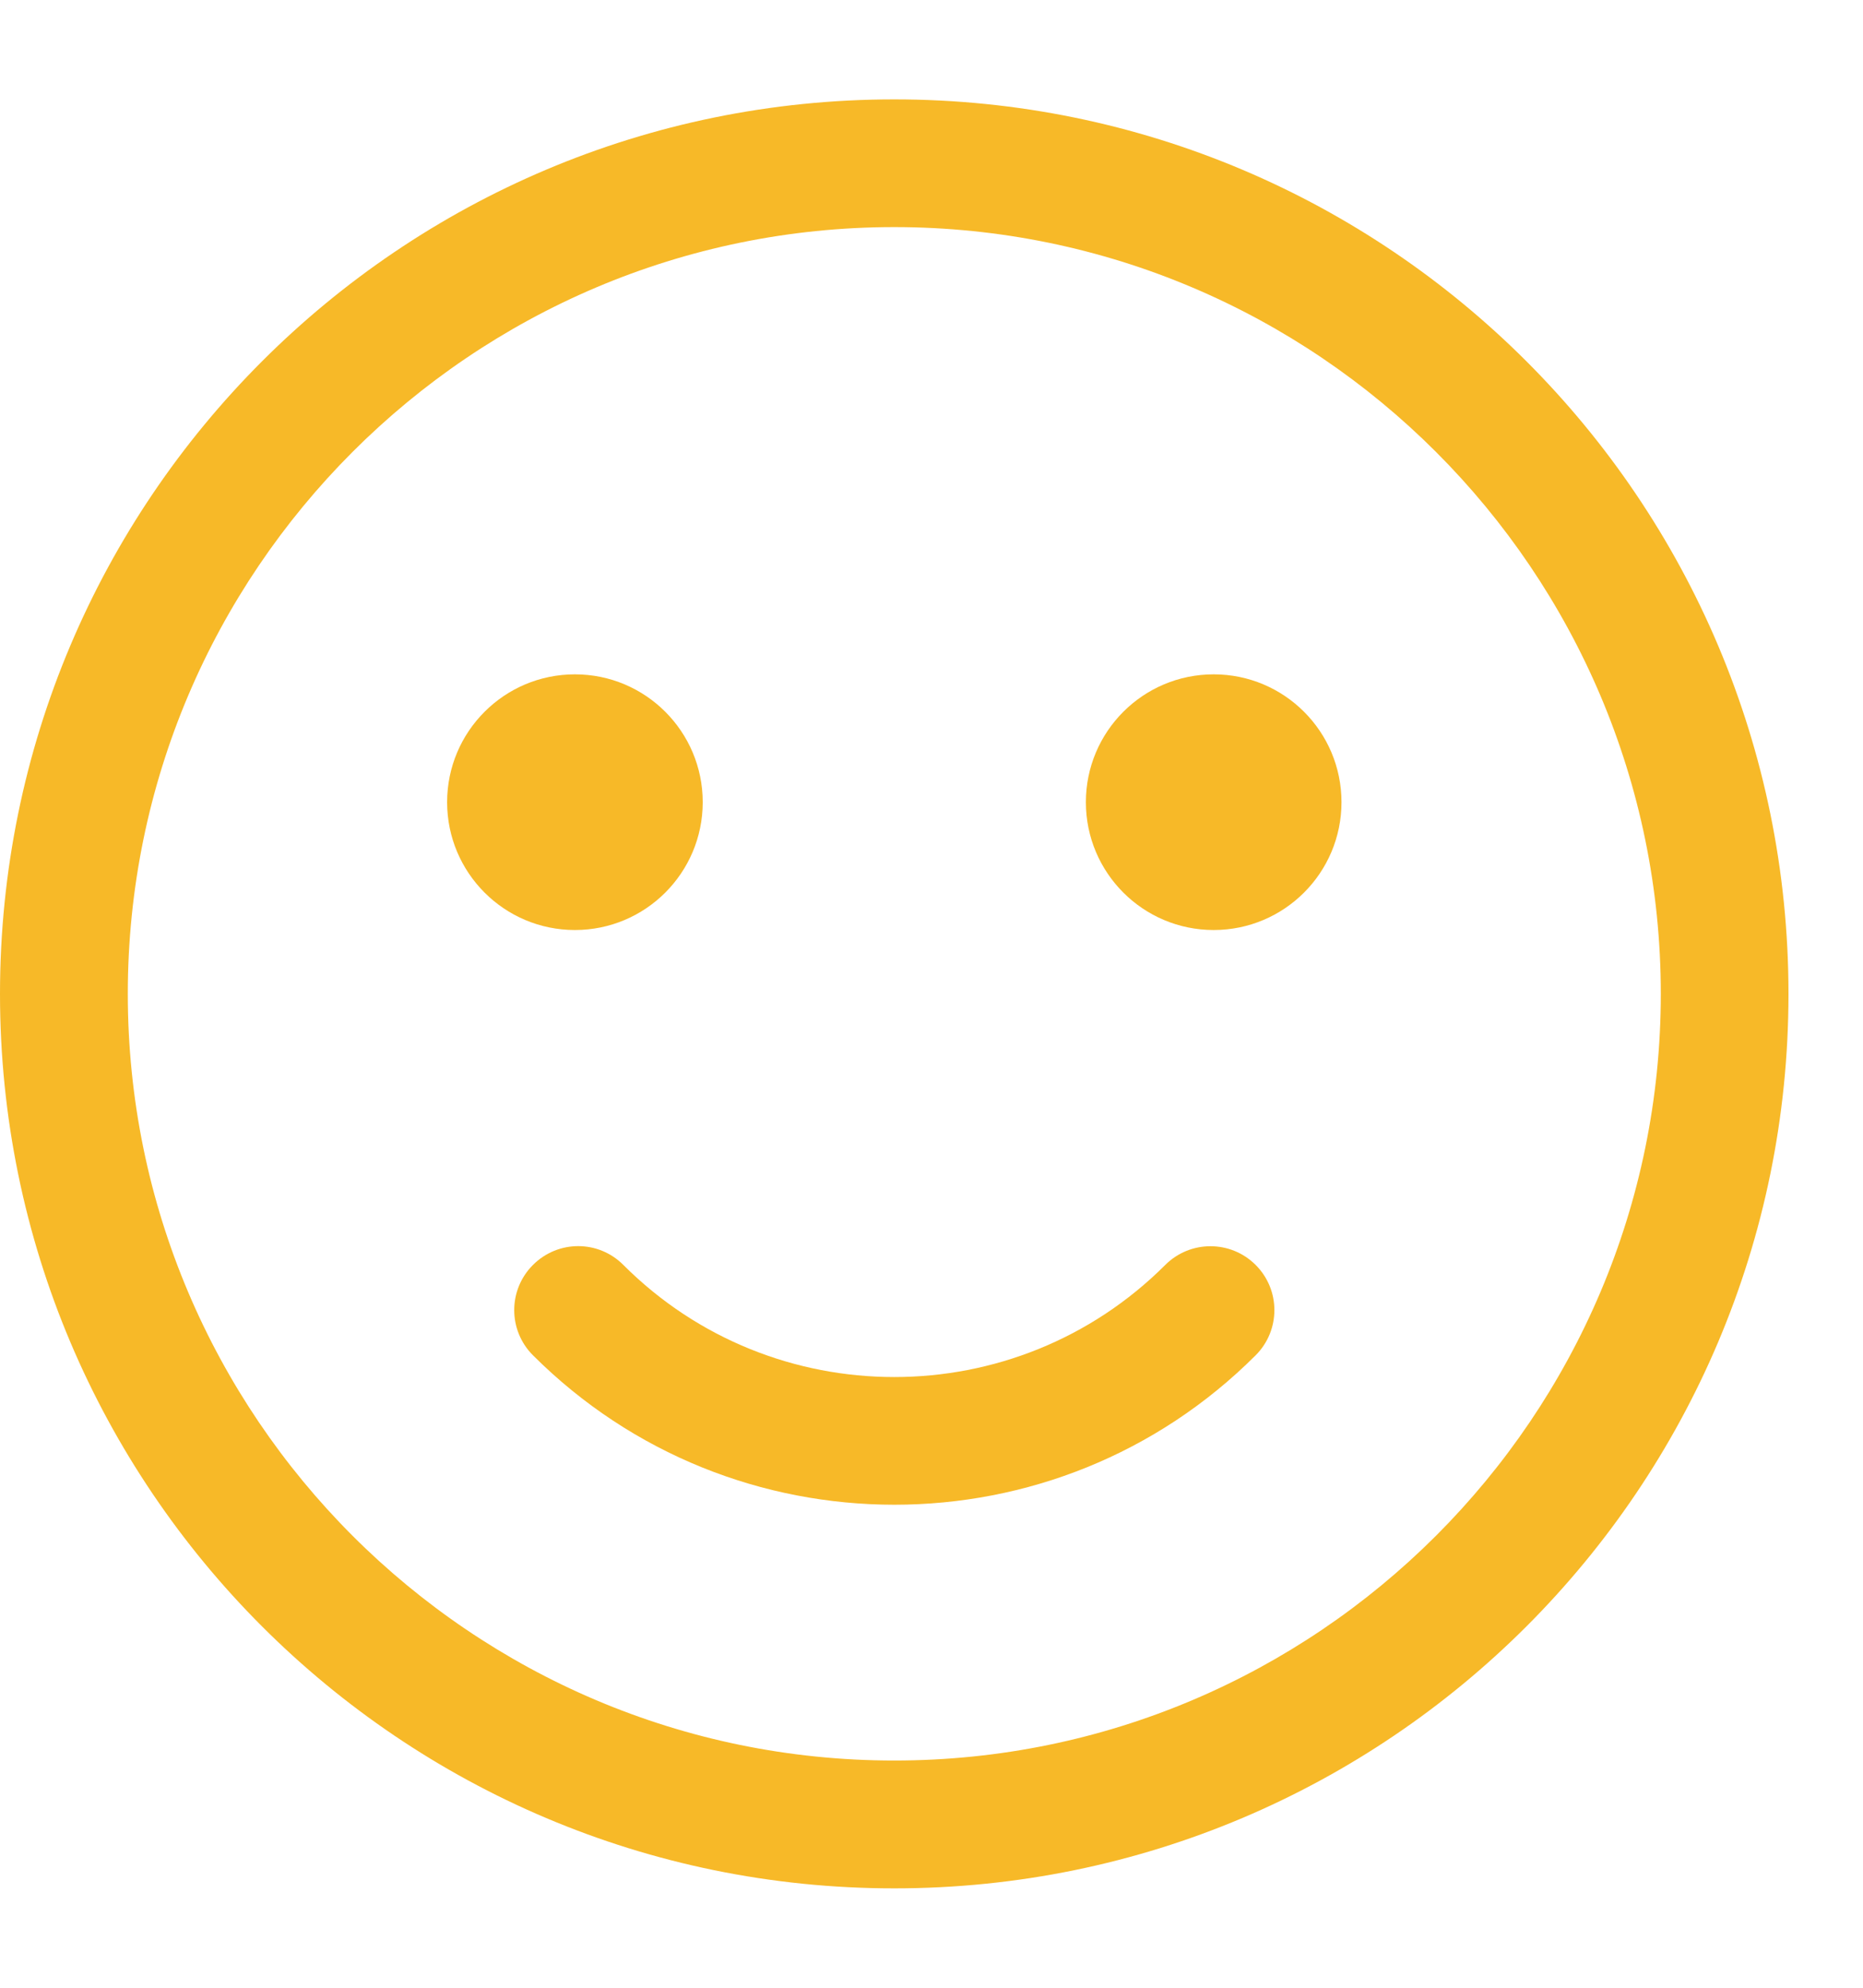 <svg width="15" height="16" viewBox="0 0 15 16" fill="none" xmlns="http://www.w3.org/2000/svg">
<circle cx="4.629" cy="6.457" r="1.029" fill="#F7B928"/>
<circle cx="9.772" cy="6.457" r="1.029" fill="#F7B928"/>
<path fill-rule="evenodd" clip-rule="evenodd" d="M0 8C0 4.024 3.224 0.8 7.2 0.8C11.176 0.8 14.4 4.024 14.4 8C14.4 11.975 11.176 15.2 7.2 15.2C3.224 15.2 0 11.975 0 8ZM1.029 8C1.029 11.403 3.797 14.171 7.2 14.171C10.603 14.171 13.372 11.403 13.372 8C13.372 4.597 10.603 1.828 7.2 1.828C3.797 1.828 1.029 4.597 1.029 8Z" fill="#F7B928"/>
<path d="M9.382 10.182C8.178 11.385 6.222 11.385 5.019 10.182C4.818 9.98 4.493 9.98 4.291 10.182C4.09 10.383 4.09 10.708 4.291 10.909C5.094 11.711 6.147 12.112 7.201 12.112C8.255 12.112 9.308 11.711 10.11 10.909C10.311 10.708 10.311 10.383 10.11 10.182C9.909 9.981 9.583 9.981 9.382 10.182Z" fill="#F7B928"/>
</svg>
